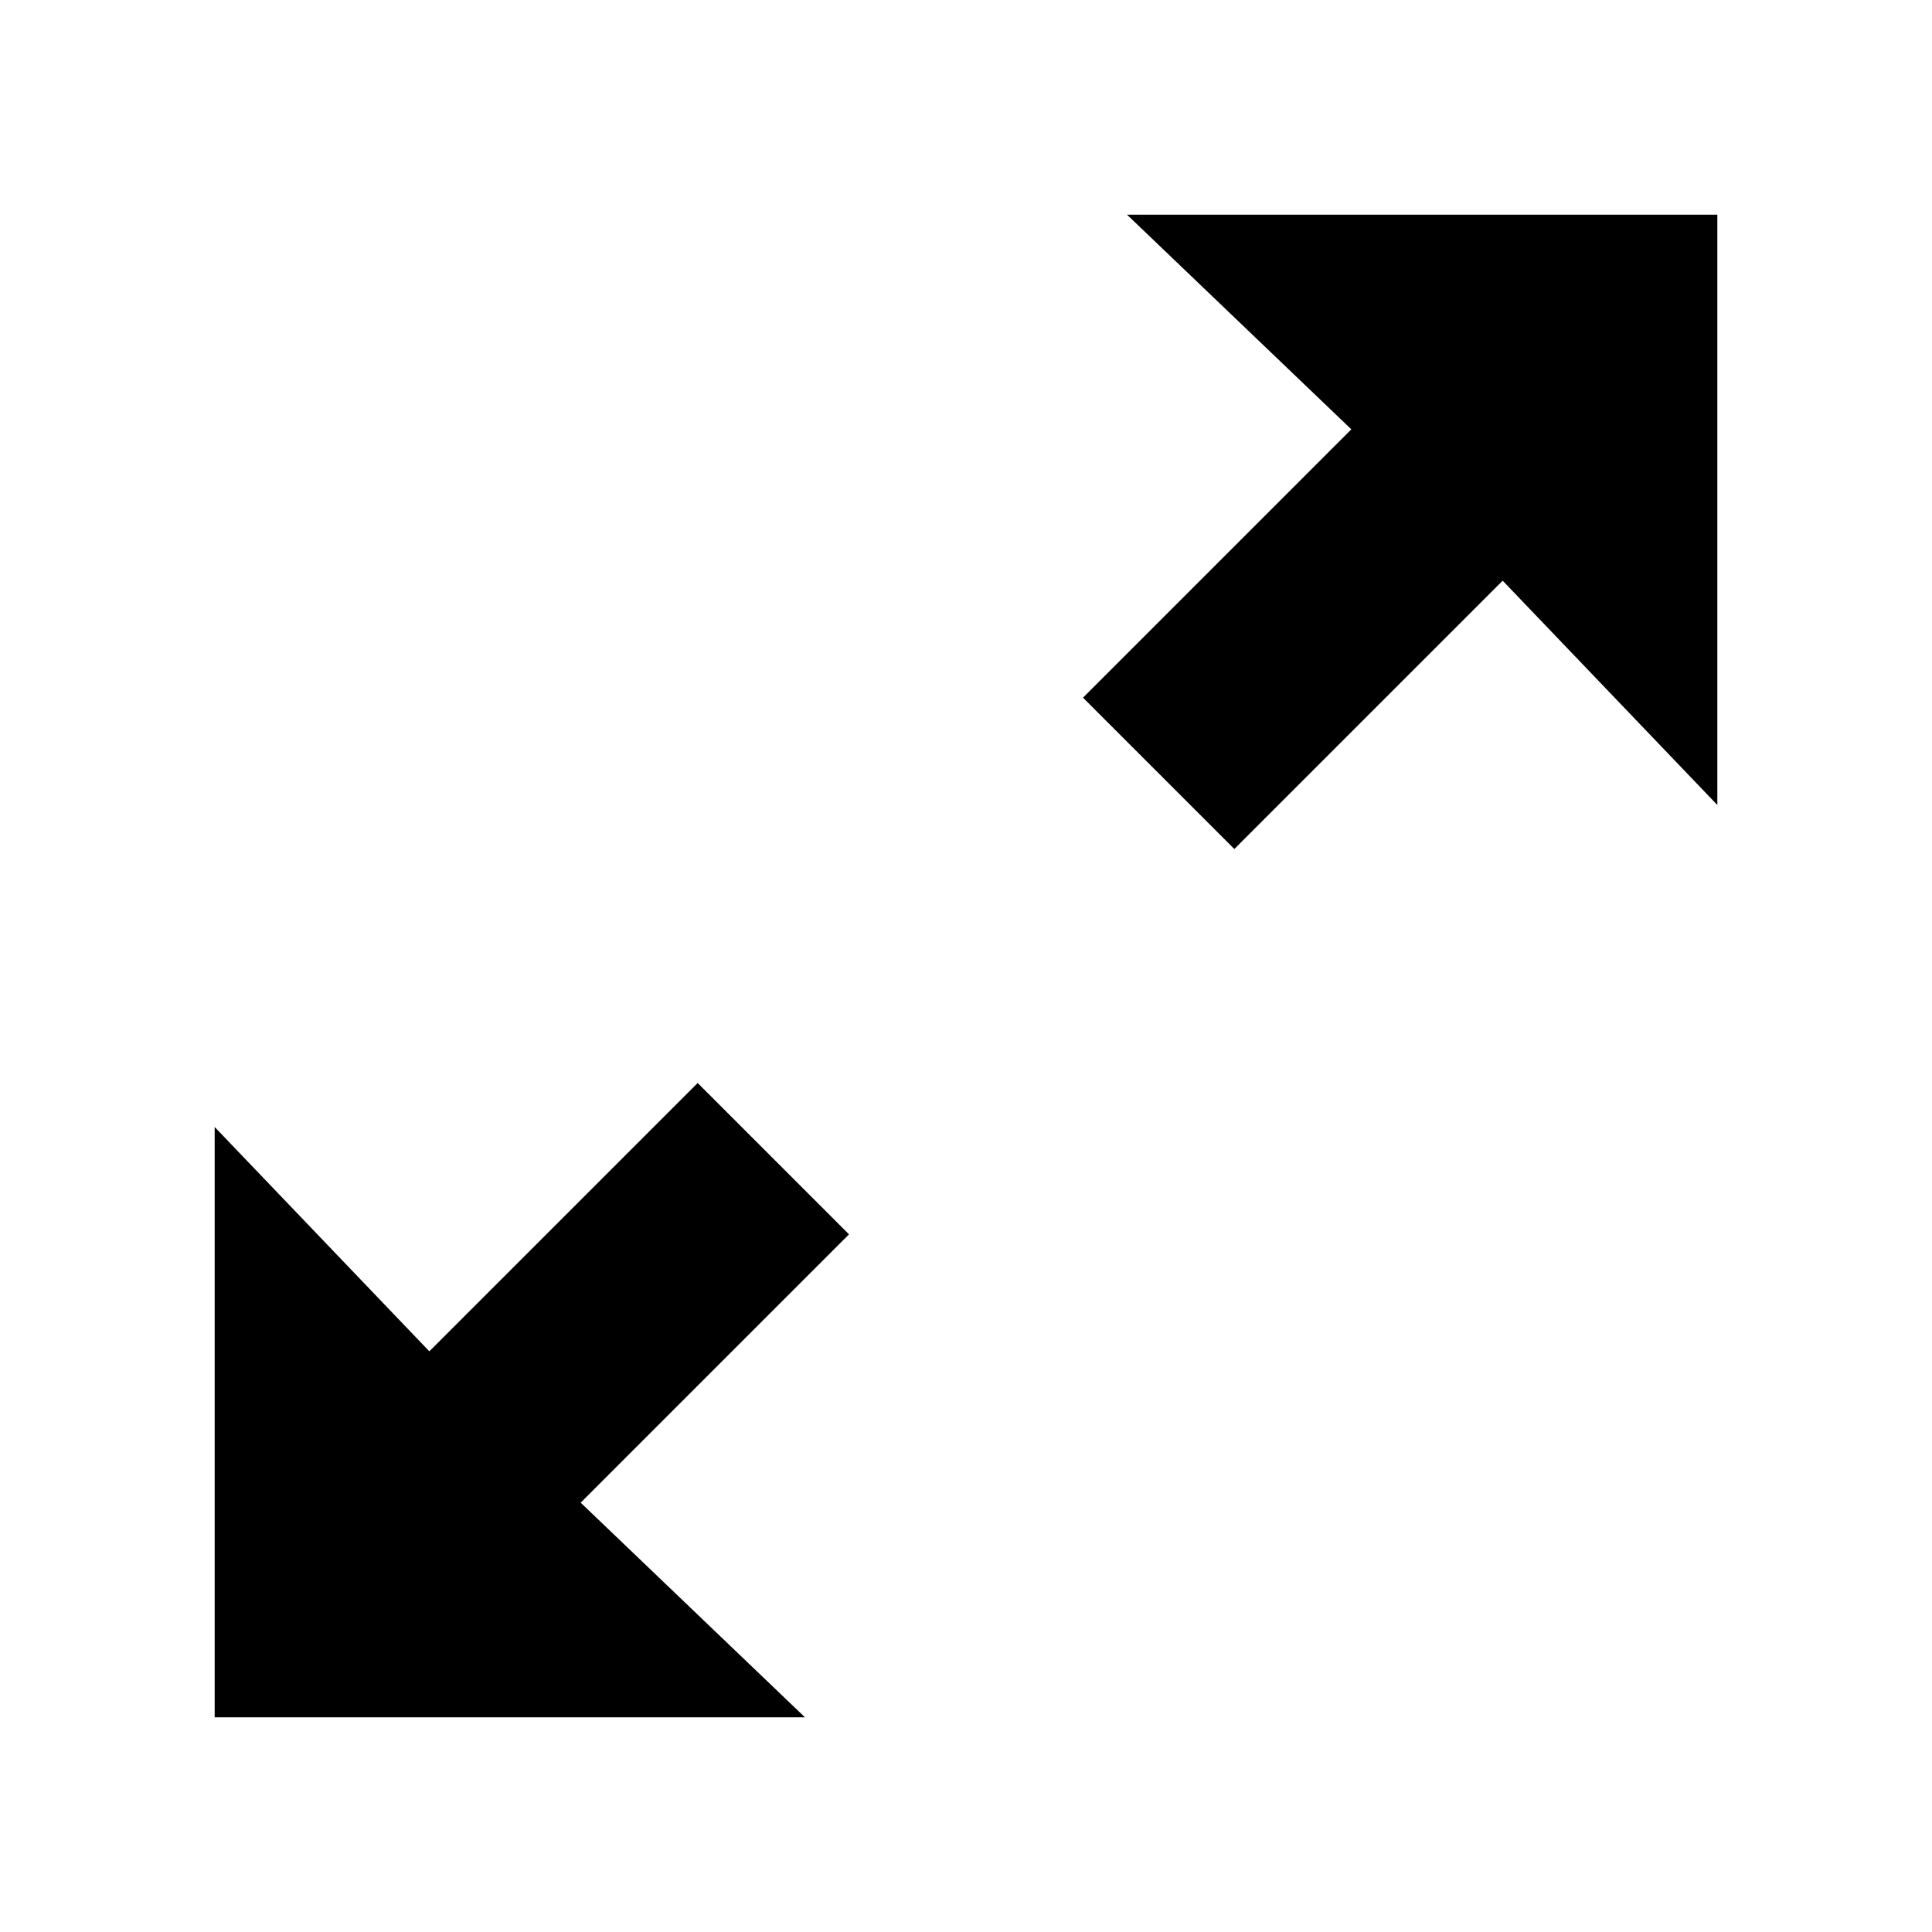 <!-- Generated by IcoMoon.io -->
<svg version="1.1" xmlns="http://www.w3.org/2000/svg" width="18" height="18" viewBox="0 0 18 18">
<title>expandform</title>
<path d="M6.5 10.090l1.41 1.41-2.5 2.5 2.090 2h-5.5v-5.5l2 2.090 2.5-2.5zM10.090 6.5l2.5-2.5-2.090-2h5.5v5.5l-2-2.090-2.5 2.5-1.41-1.41z"></path>
</svg>

